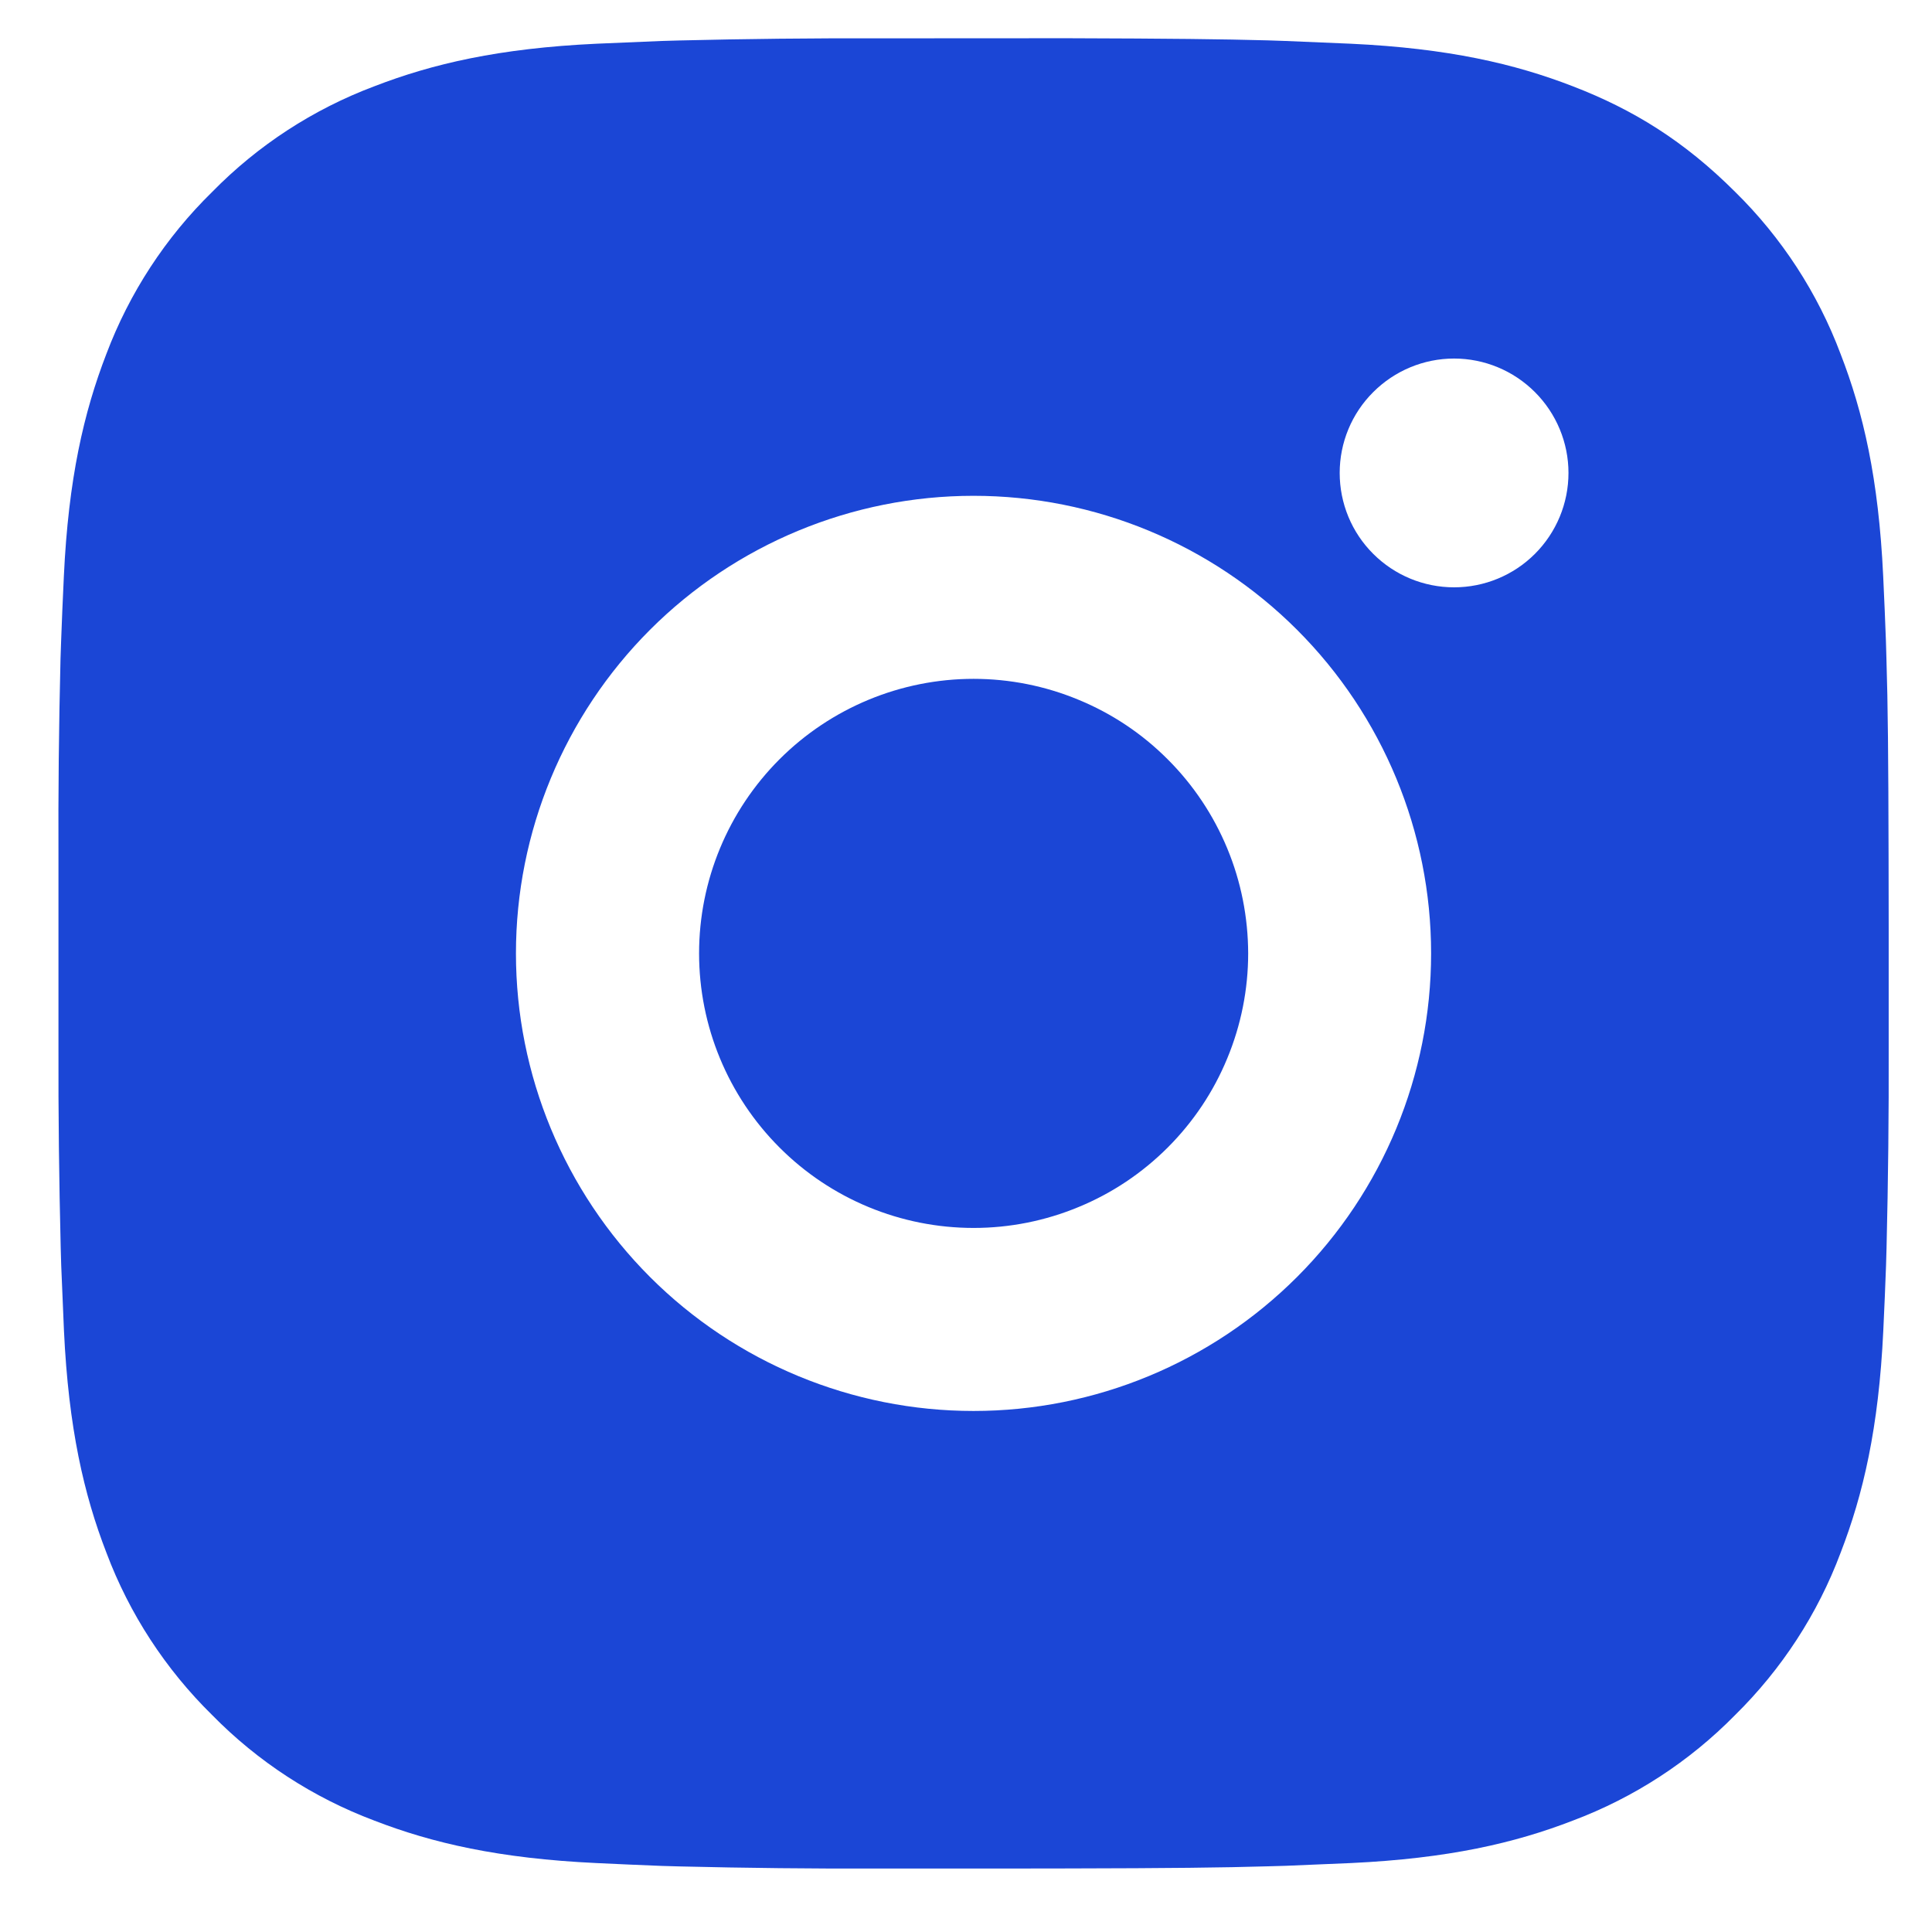 <svg width="19" height="19" viewBox="0 0 19 19" fill="none" xmlns="http://www.w3.org/2000/svg">
<path d="M10.499 0.376C11.512 0.379 12.026 0.385 12.469 0.397L12.644 0.403C12.846 0.411 13.044 0.42 13.285 0.43C14.242 0.475 14.896 0.627 15.469 0.849C16.063 1.078 16.563 1.387 17.064 1.887C17.521 2.336 17.876 2.881 18.101 3.481C18.324 4.055 18.475 4.708 18.52 5.667C18.531 5.906 18.54 6.105 18.547 6.307L18.552 6.482C18.566 6.925 18.571 7.439 18.573 8.451L18.574 9.122V10.301C18.576 10.958 18.569 11.614 18.553 12.271L18.548 12.445C18.541 12.648 18.532 12.847 18.521 13.086C18.476 14.044 18.323 14.697 18.101 15.271C17.876 15.872 17.521 16.416 17.064 16.866C16.614 17.324 16.07 17.678 15.469 17.904C14.896 18.126 14.242 18.277 13.285 18.322L12.644 18.349L12.469 18.354C12.026 18.367 11.512 18.373 10.499 18.375L9.828 18.376H8.65C7.993 18.378 7.337 18.371 6.68 18.355L6.505 18.35C6.292 18.342 6.078 18.332 5.865 18.322C4.907 18.277 4.254 18.126 3.68 17.904C3.079 17.678 2.535 17.324 2.086 16.866C1.628 16.416 1.273 15.872 1.047 15.271C0.825 14.698 0.674 14.044 0.629 13.086L0.602 12.445L0.597 12.271C0.581 11.614 0.573 10.958 0.575 10.301V8.451C0.572 7.795 0.579 7.138 0.595 6.482L0.601 6.307C0.608 6.105 0.617 5.906 0.628 5.667C0.673 4.708 0.824 4.056 1.046 3.481C1.273 2.88 1.628 2.336 2.087 1.887C2.536 1.429 3.079 1.075 3.68 0.849C4.254 0.627 4.906 0.475 5.865 0.43C6.104 0.42 6.304 0.411 6.505 0.403L6.68 0.398C7.336 0.382 7.993 0.375 8.649 0.377L10.499 0.376ZM9.574 4.876C8.381 4.876 7.236 5.35 6.392 6.194C5.549 7.038 5.074 8.183 5.074 9.376C5.074 10.57 5.549 11.714 6.392 12.558C7.236 13.402 8.381 13.876 9.574 13.876C10.768 13.876 11.912 13.402 12.756 12.558C13.6 11.714 14.074 10.57 14.074 9.376C14.074 8.183 13.6 7.038 12.756 6.194C11.912 5.35 10.768 4.876 9.574 4.876ZM9.574 6.676C9.929 6.676 10.28 6.746 10.607 6.882C10.935 7.017 11.233 7.216 11.483 7.467C11.734 7.717 11.933 8.015 12.069 8.343C12.205 8.67 12.274 9.021 12.275 9.376C12.275 9.73 12.205 10.082 12.069 10.409C11.934 10.737 11.735 11.034 11.484 11.285C11.233 11.536 10.936 11.735 10.608 11.87C10.281 12.006 9.93 12.076 9.575 12.076C8.859 12.076 8.172 11.792 7.666 11.285C7.16 10.779 6.875 10.092 6.875 9.376C6.875 8.66 7.16 7.973 7.666 7.467C8.172 6.961 8.859 6.676 9.575 6.676M14.3 3.526C14.002 3.526 13.716 3.645 13.505 3.856C13.293 4.067 13.175 4.353 13.175 4.651C13.175 4.95 13.293 5.236 13.505 5.447C13.716 5.658 14.002 5.776 14.3 5.776C14.598 5.776 14.884 5.658 15.095 5.447C15.306 5.236 15.425 4.95 15.425 4.651C15.425 4.353 15.306 4.067 15.095 3.856C14.884 3.645 14.598 3.526 14.3 3.526Z" fill="#1B46D6"/>
</svg>
